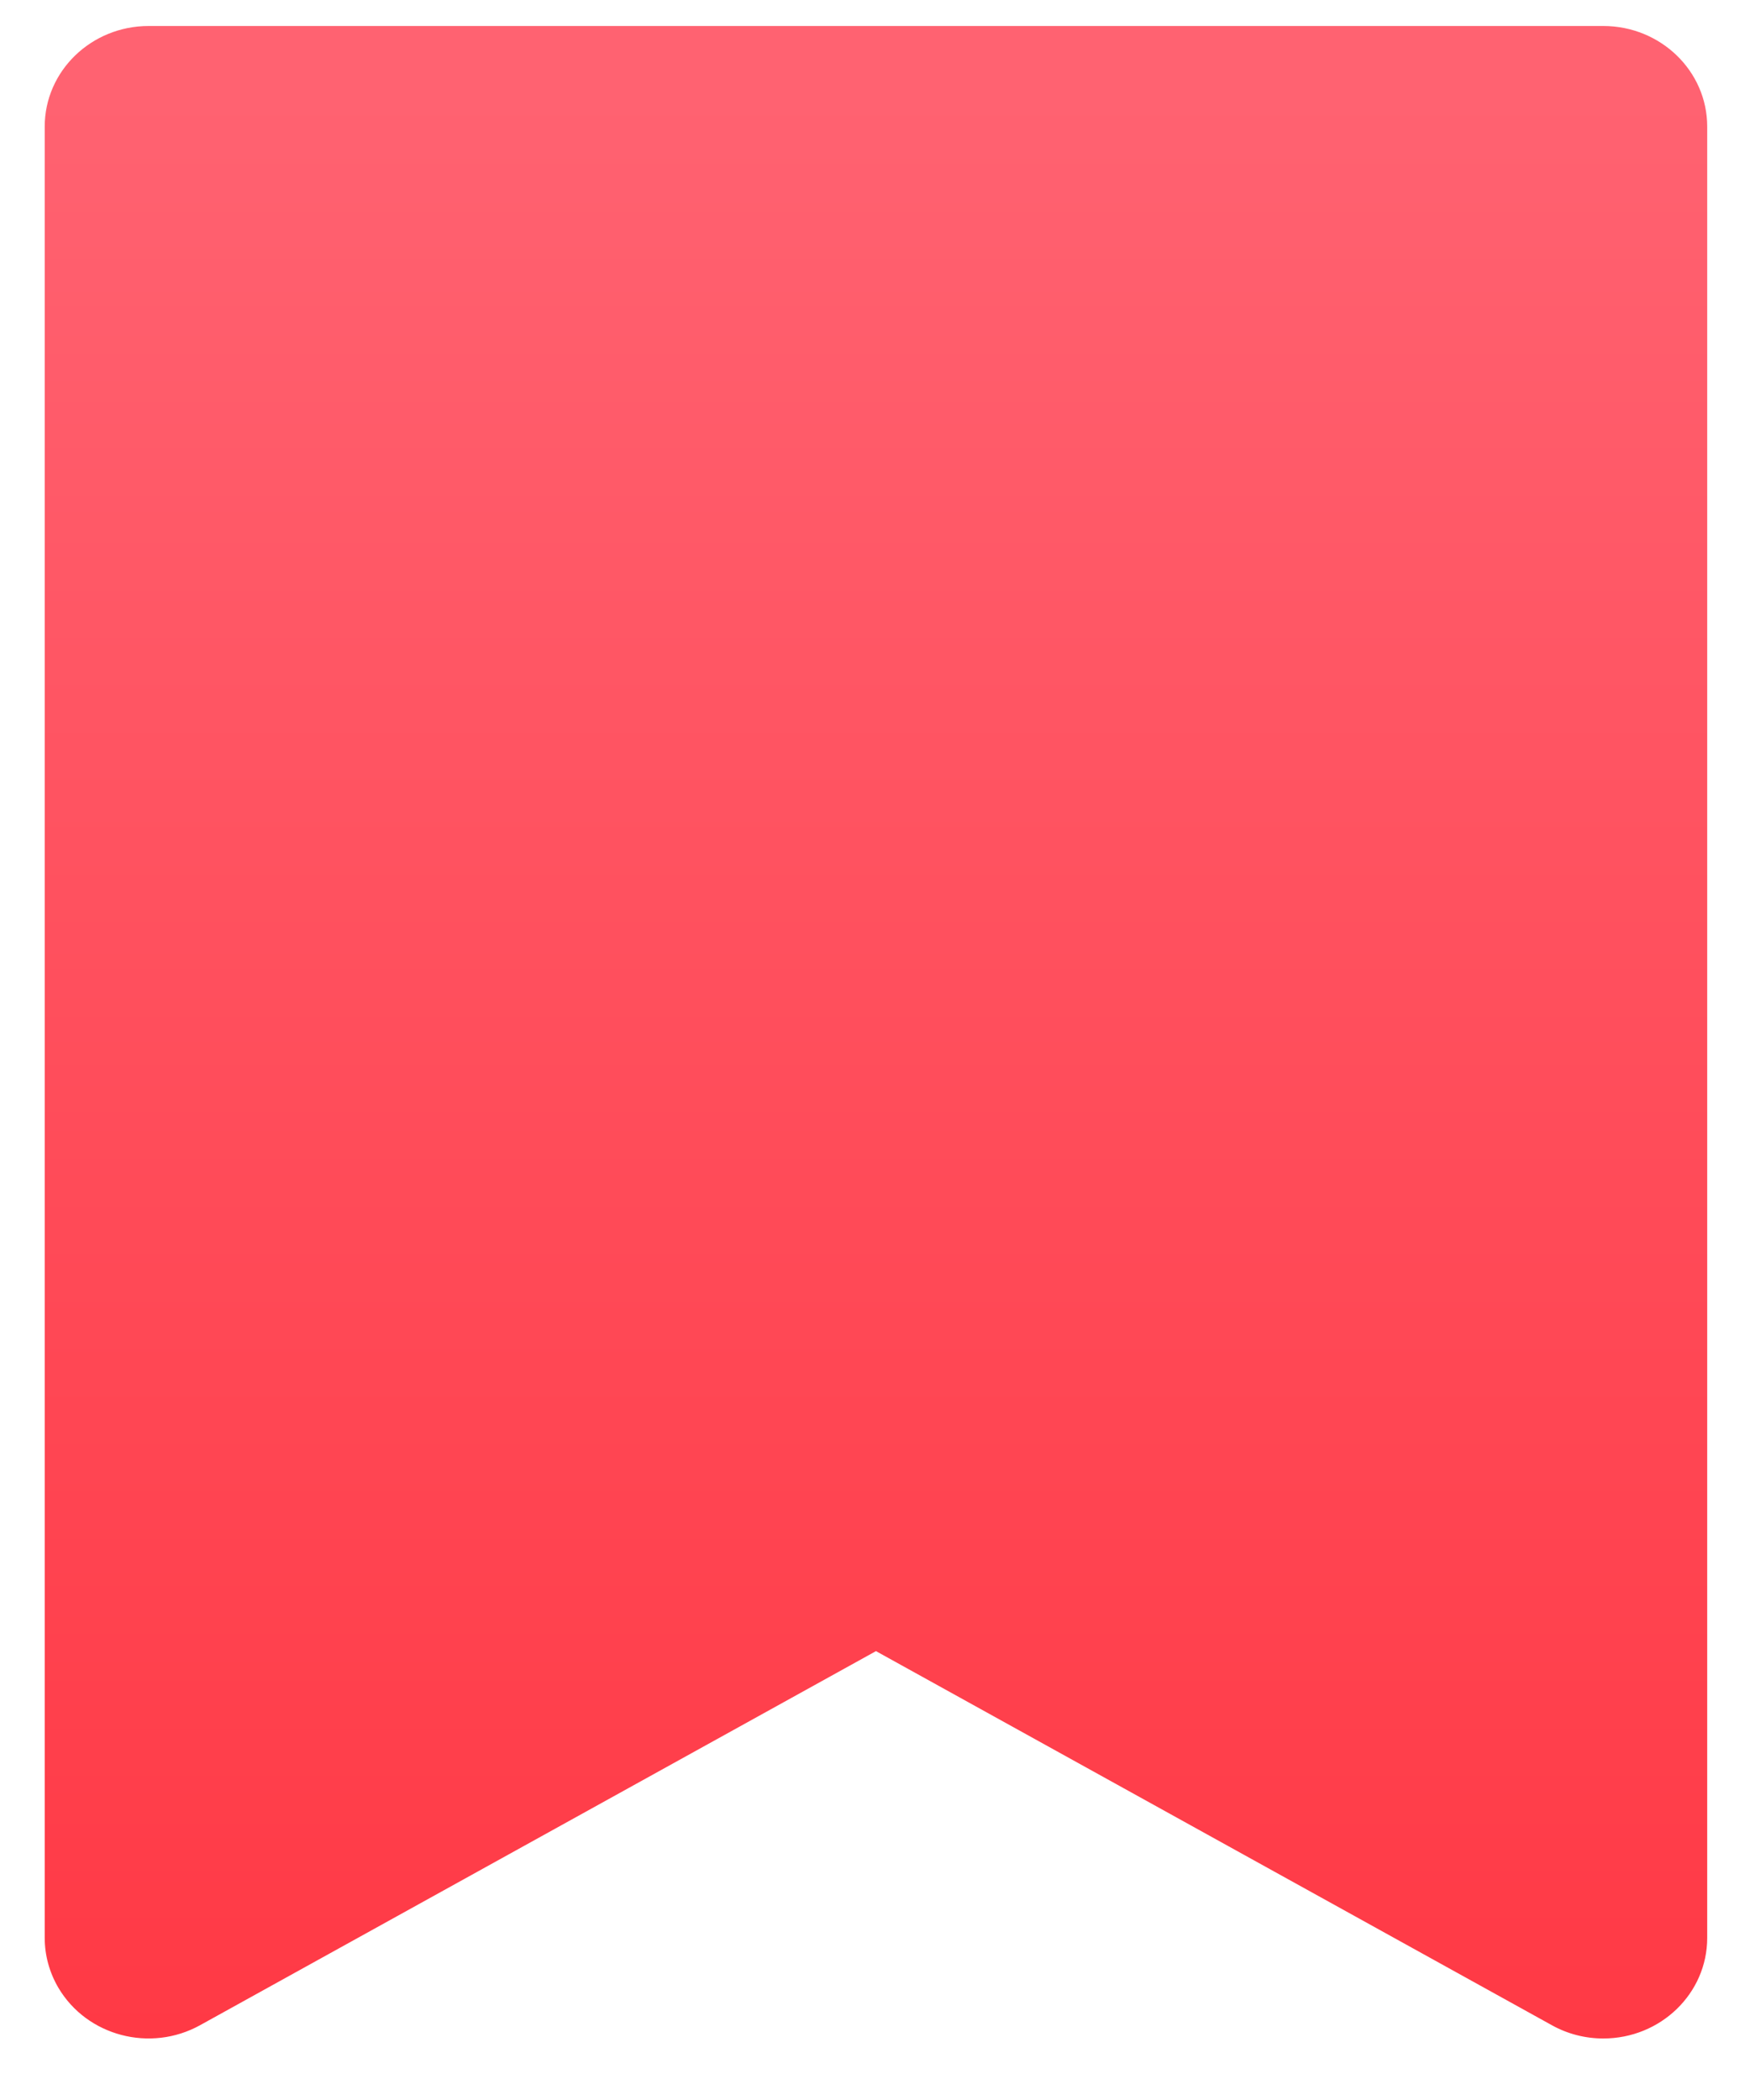 <?xml version="1.0" encoding="UTF-8"?>
<svg width="20px" height="24px" viewBox="0 0 20 24" version="1.1" xmlns="http://www.w3.org/2000/svg" xmlns:xlink="http://www.w3.org/1999/xlink">
    <!-- Generator: Sketch 52.5 (67469) - http://www.bohemiancoding.com/sketch -->
    <title>标签</title>
    <desc>Created with Sketch.</desc>
    <defs>
        <linearGradient x1="50%" y1="2.547%" x2="50%" y2="100%" id="linearGradient-1">
            <stop stop-color="#FF6271" offset="0%"></stop>
            <stop stop-color="#FF3945" offset="100%"></stop>
        </linearGradient>
    </defs>
    <g id="Page-1" stroke="none" stroke-width="1" fill="none" fill-rule="evenodd">
        <g id="今日会员-768*1024" transform="translate(-380, -137)" fill="url(#linearGradient-1)">
            <g id="22" transform="translate(123, 137)">
                <g id="分组-6">
                    <g id="矩形">
                        <g id="标签" transform="translate(257.511, 0.297)">
                            <path d="M17.812,0 L1.188,0 C0.532,0 0,0.515 0,1.15 L0,21.85 C6.46245553e-05,22.05 0.054,22.246 0.156,22.42 C0.482,22.972 1.207,23.163 1.776,22.848 L9.5,18.573 L17.224,22.848 C17.403,22.948 17.606,23 17.812,23 C18.468,23 19,22.485 19,21.85 L19,1.15 C19,0.515 18.468,0 17.812,0 Z" id="路径"></path>
                        </g>
                    </g>
                </g>
            </g>
        </g>
    </g>
</svg>
